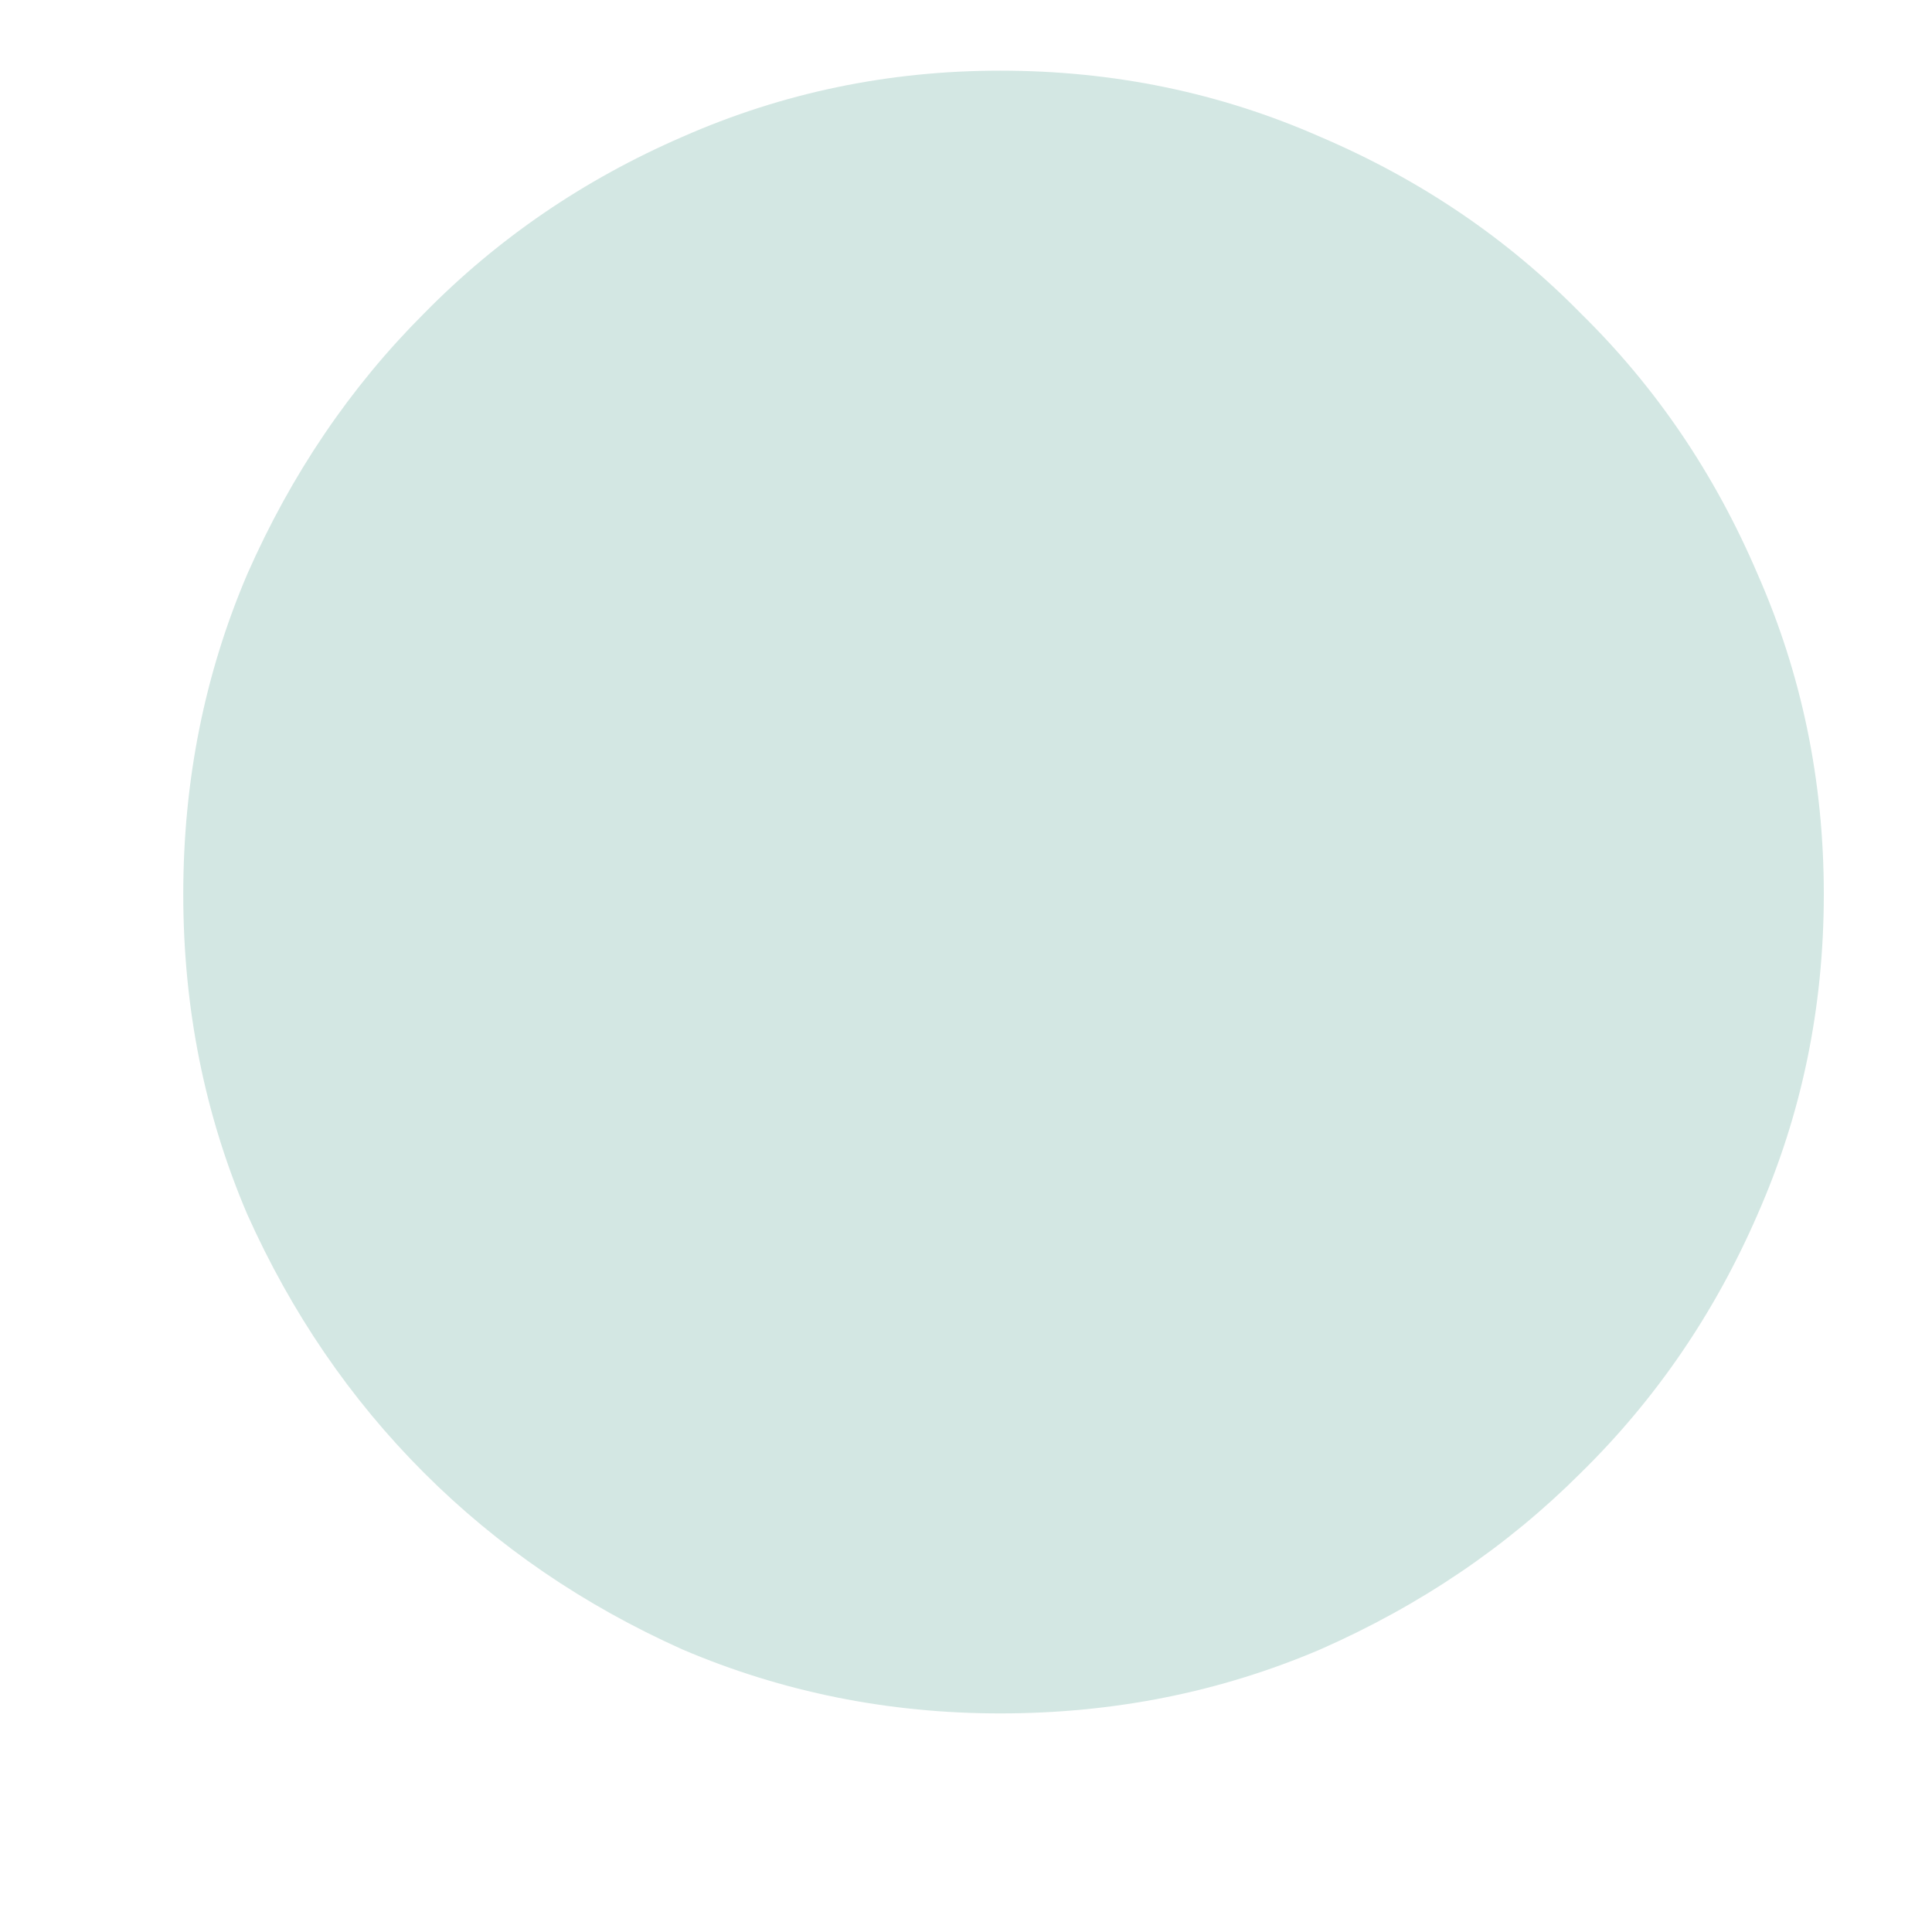 <svg width="7" height="7" viewBox="0 0 7 7" fill="none" xmlns="http://www.w3.org/2000/svg">
<path d="M0.664 3.24C0.664 2.829 0.741 2.443 0.896 2.08C1.056 1.717 1.269 1.403 1.536 1.136C1.803 0.864 2.115 0.651 2.472 0.496C2.835 0.336 3.219 0.256 3.624 0.256C4.035 0.256 4.421 0.336 4.784 0.496C5.147 0.651 5.461 0.864 5.728 1.136C6 1.403 6.213 1.717 6.368 2.08C6.528 2.443 6.608 2.829 6.608 3.24C6.608 3.651 6.528 4.037 6.368 4.4C6.213 4.757 6 5.069 5.728 5.336C5.461 5.603 5.147 5.816 4.784 5.976C4.421 6.131 4.035 6.208 3.624 6.208C3.219 6.208 2.835 6.131 2.472 5.976C2.115 5.816 1.803 5.603 1.536 5.336C1.269 5.069 1.056 4.757 0.896 4.4C0.741 4.037 0.664 3.651 0.664 3.24Z" fill="#D3E7E3"/>
</svg>
